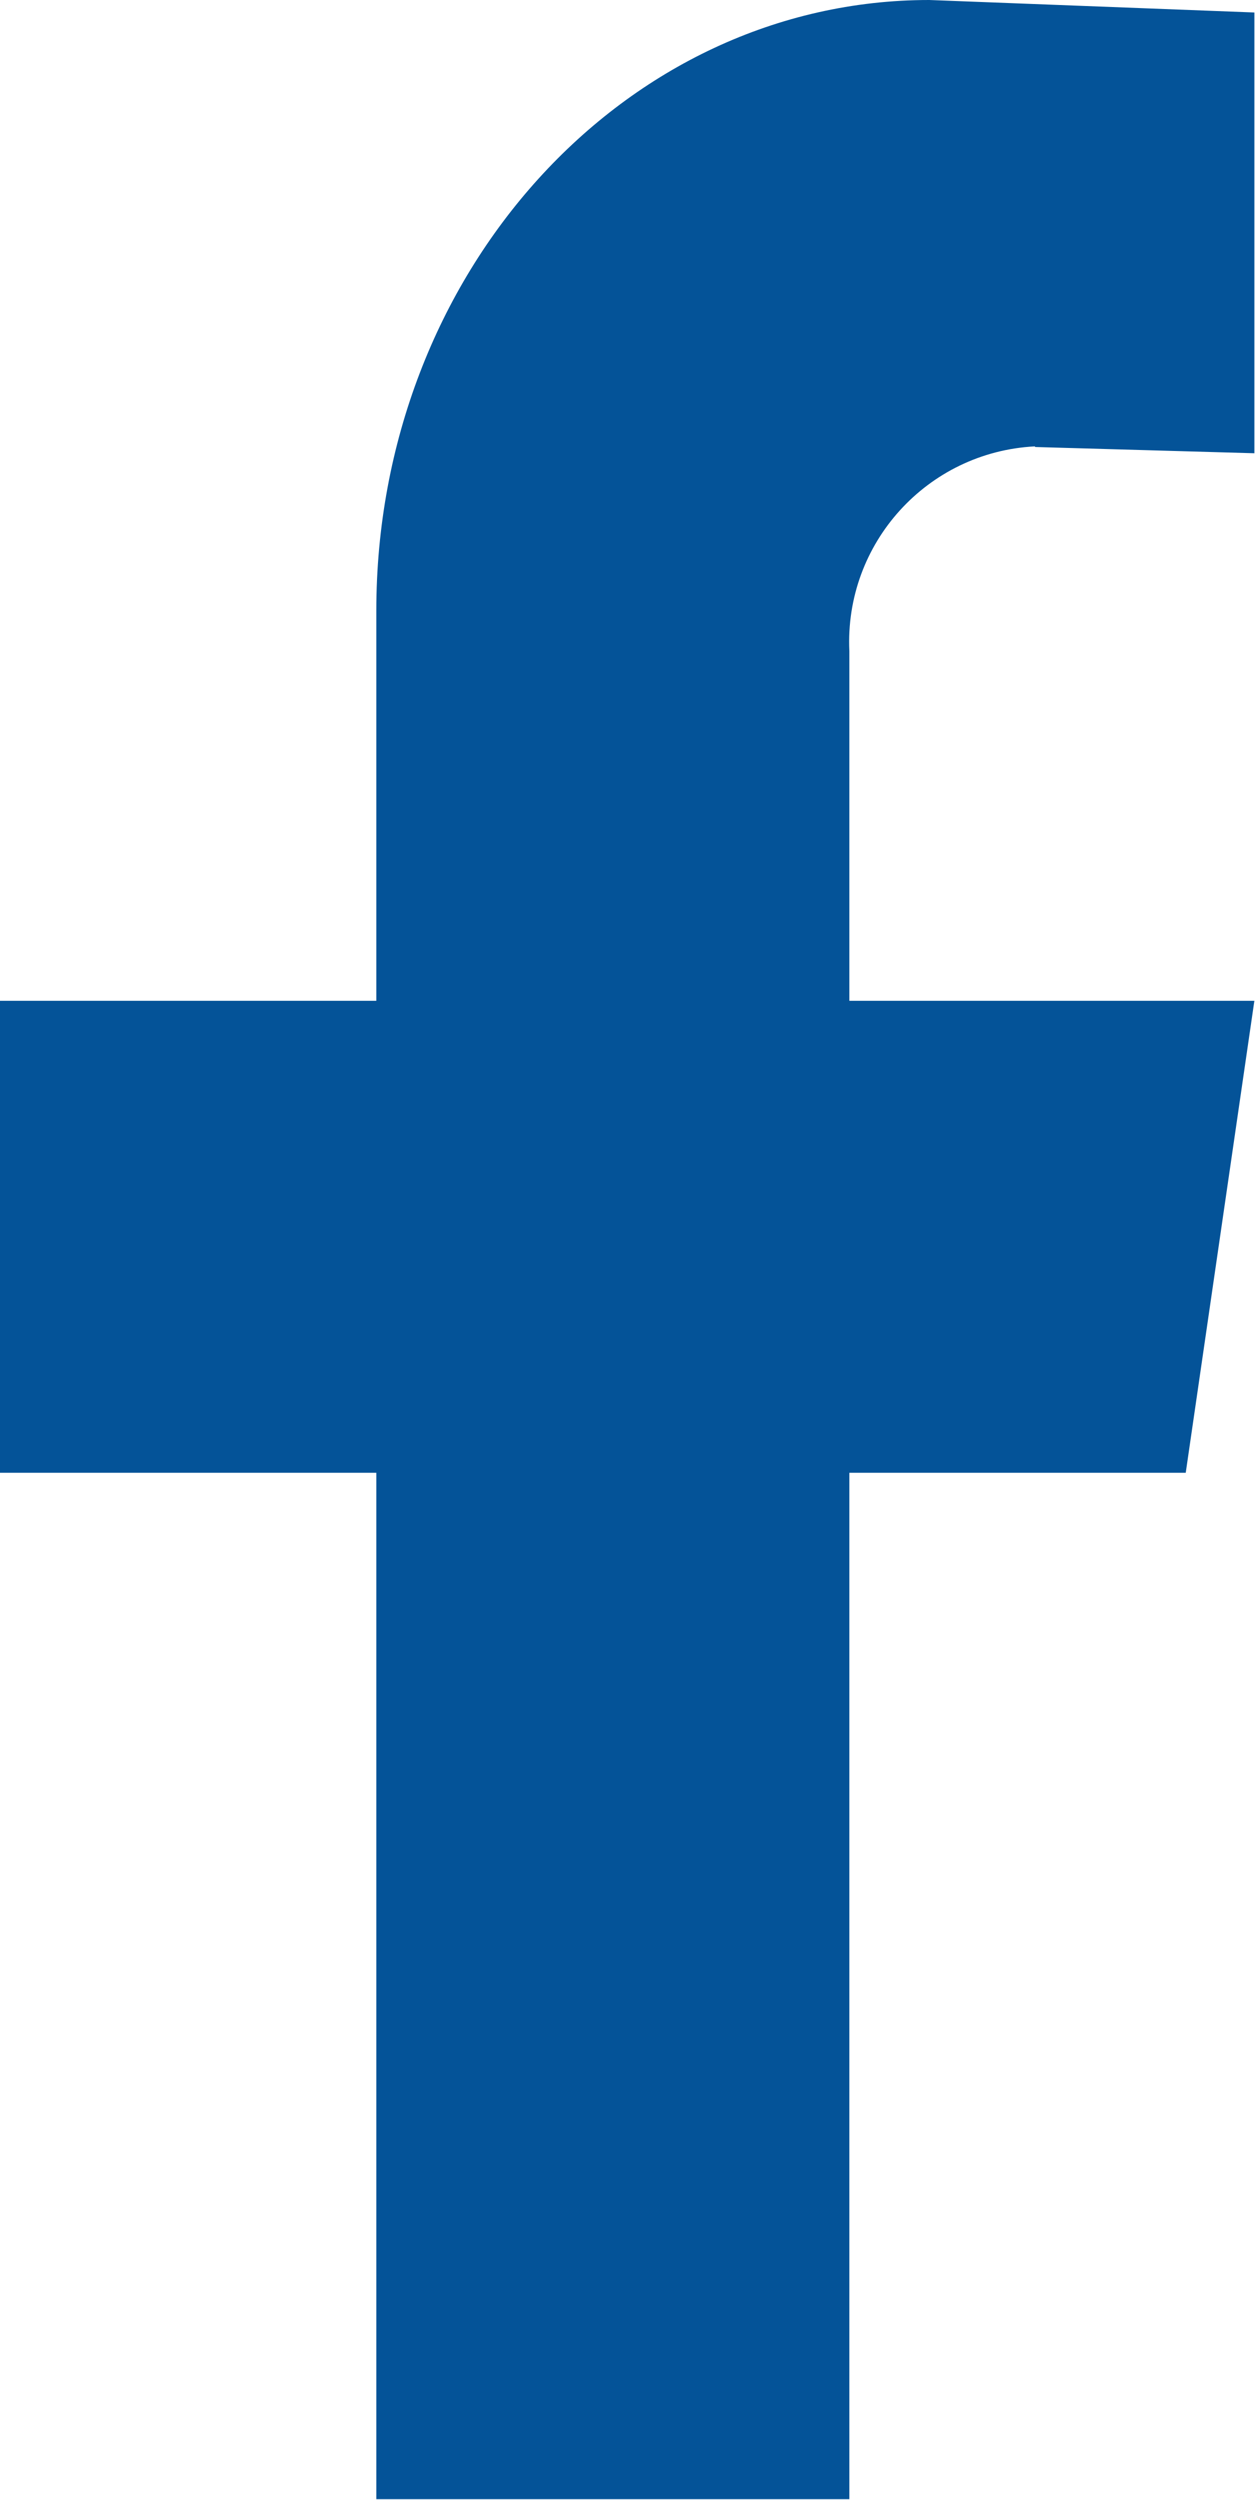 <?xml version="1.0" encoding="UTF-8"?><svg id="b" xmlns="http://www.w3.org/2000/svg" width="20.11" height="40.04" xmlns:xlink="http://www.w3.org/1999/xlink" viewBox="0 0 20.11 40.04"><defs><clipPath id="e"><rect width="20.11" height="40.04" fill="none" stroke-width="0"/></clipPath></defs><g id="c"><g id="d"><g clip-path="url(#e)"><g id="f"><path id="g" d="m16.59,7.16l3.51.1V.2l-5.21-.2C10,0,6.03,4.38,6.03,9.78v6.25H0v7.56h6.03v16.44h7.58v-16.44h5.39l1.1-7.56h-6.49v-5.6c-.08-1.73,1.25-3.19,2.97-3.28" fill="#045398" stroke-width="0"/></g></g></g></g></svg>